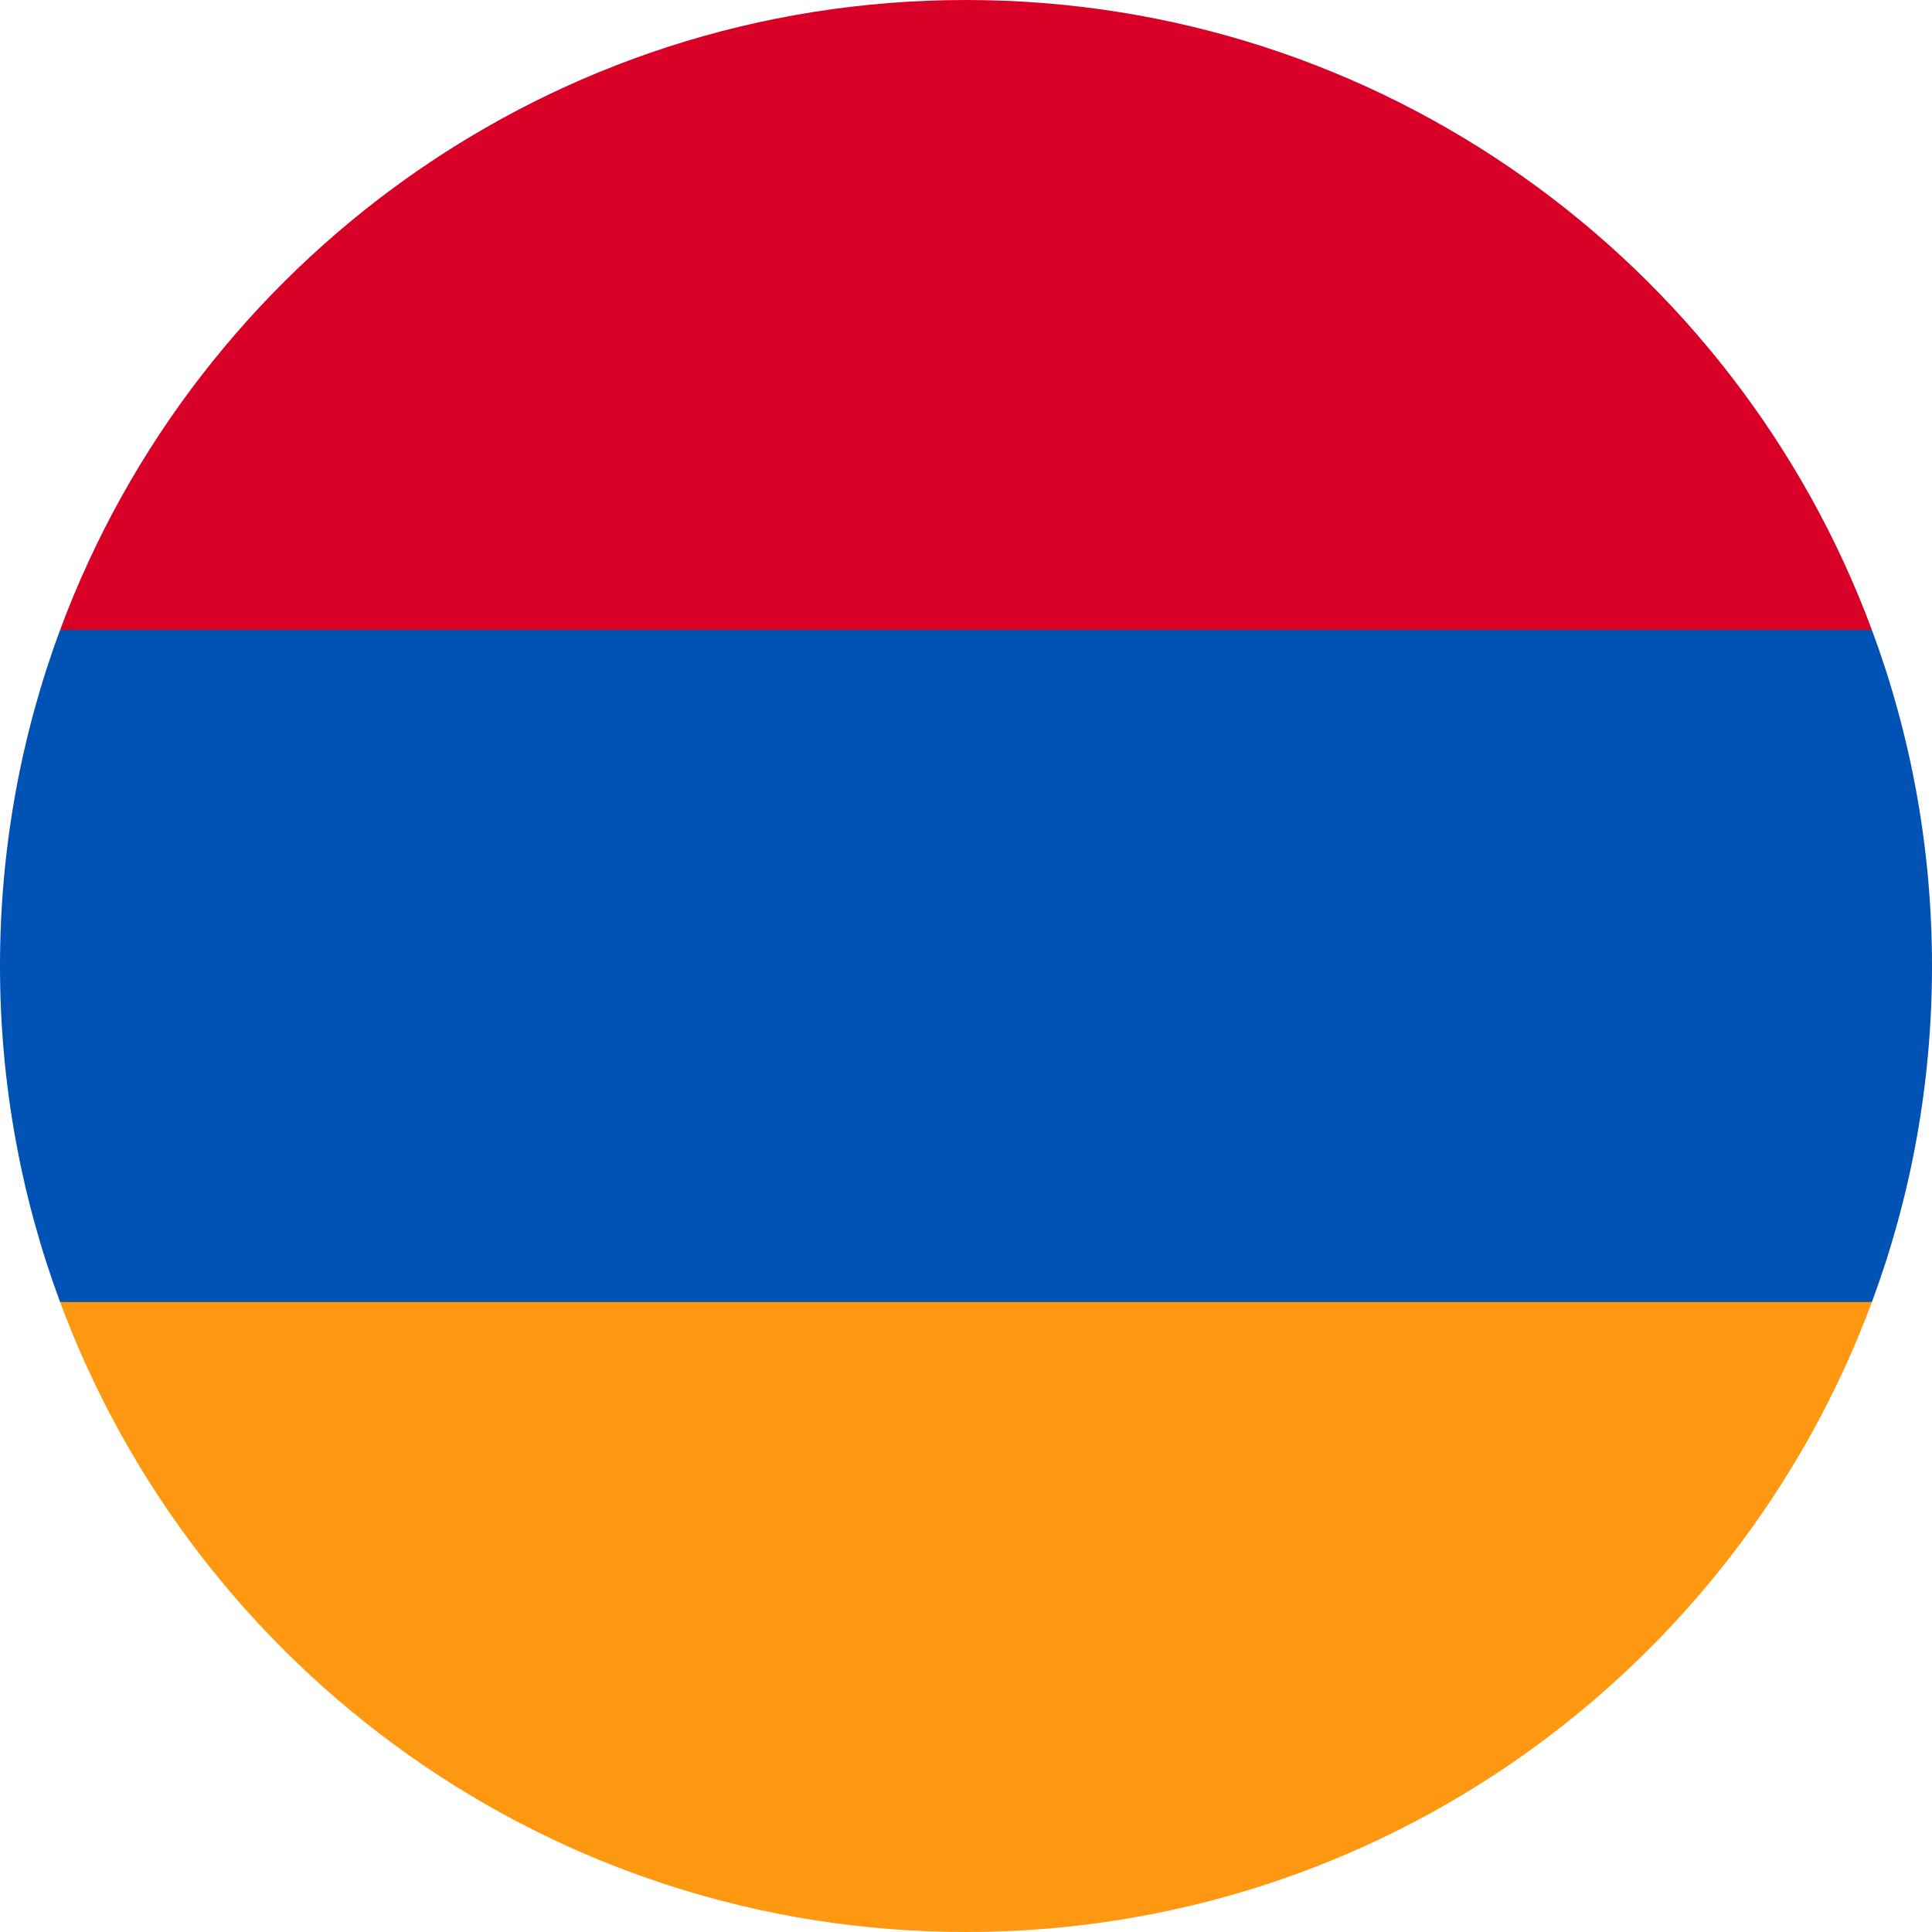 <svg width="50" height="50" viewBox="0 0 50 50" fill="none" xmlns="http://www.w3.org/2000/svg">
<g clip-path="url(#clip0_105_853)">
<path d="M50 25C50 21.942 49.45 19.012 48.445 16.304L25 15.217L1.555 16.304C0.55 19.012 0 21.942 0 25C0 28.058 0.55 30.987 1.555 33.696L25 34.782L48.445 33.696C49.45 30.987 50 28.058 50 25Z" fill="#0052B4"/>
<path d="M25 50C35.749 50 44.913 43.216 48.445 33.696H1.555C5.088 43.216 14.251 50 25 50Z" fill="#FF9811"/>
<path d="M1.555 16.304H48.445C44.913 6.784 35.749 0 25 0C14.251 0 5.088 6.784 1.555 16.304Z" fill="#D80027"/>
</g>
<defs>
<clipPath id="clip0_105_853">
<rect width="50" height="50" fill="white"/>
</clipPath>
</defs>
</svg>
